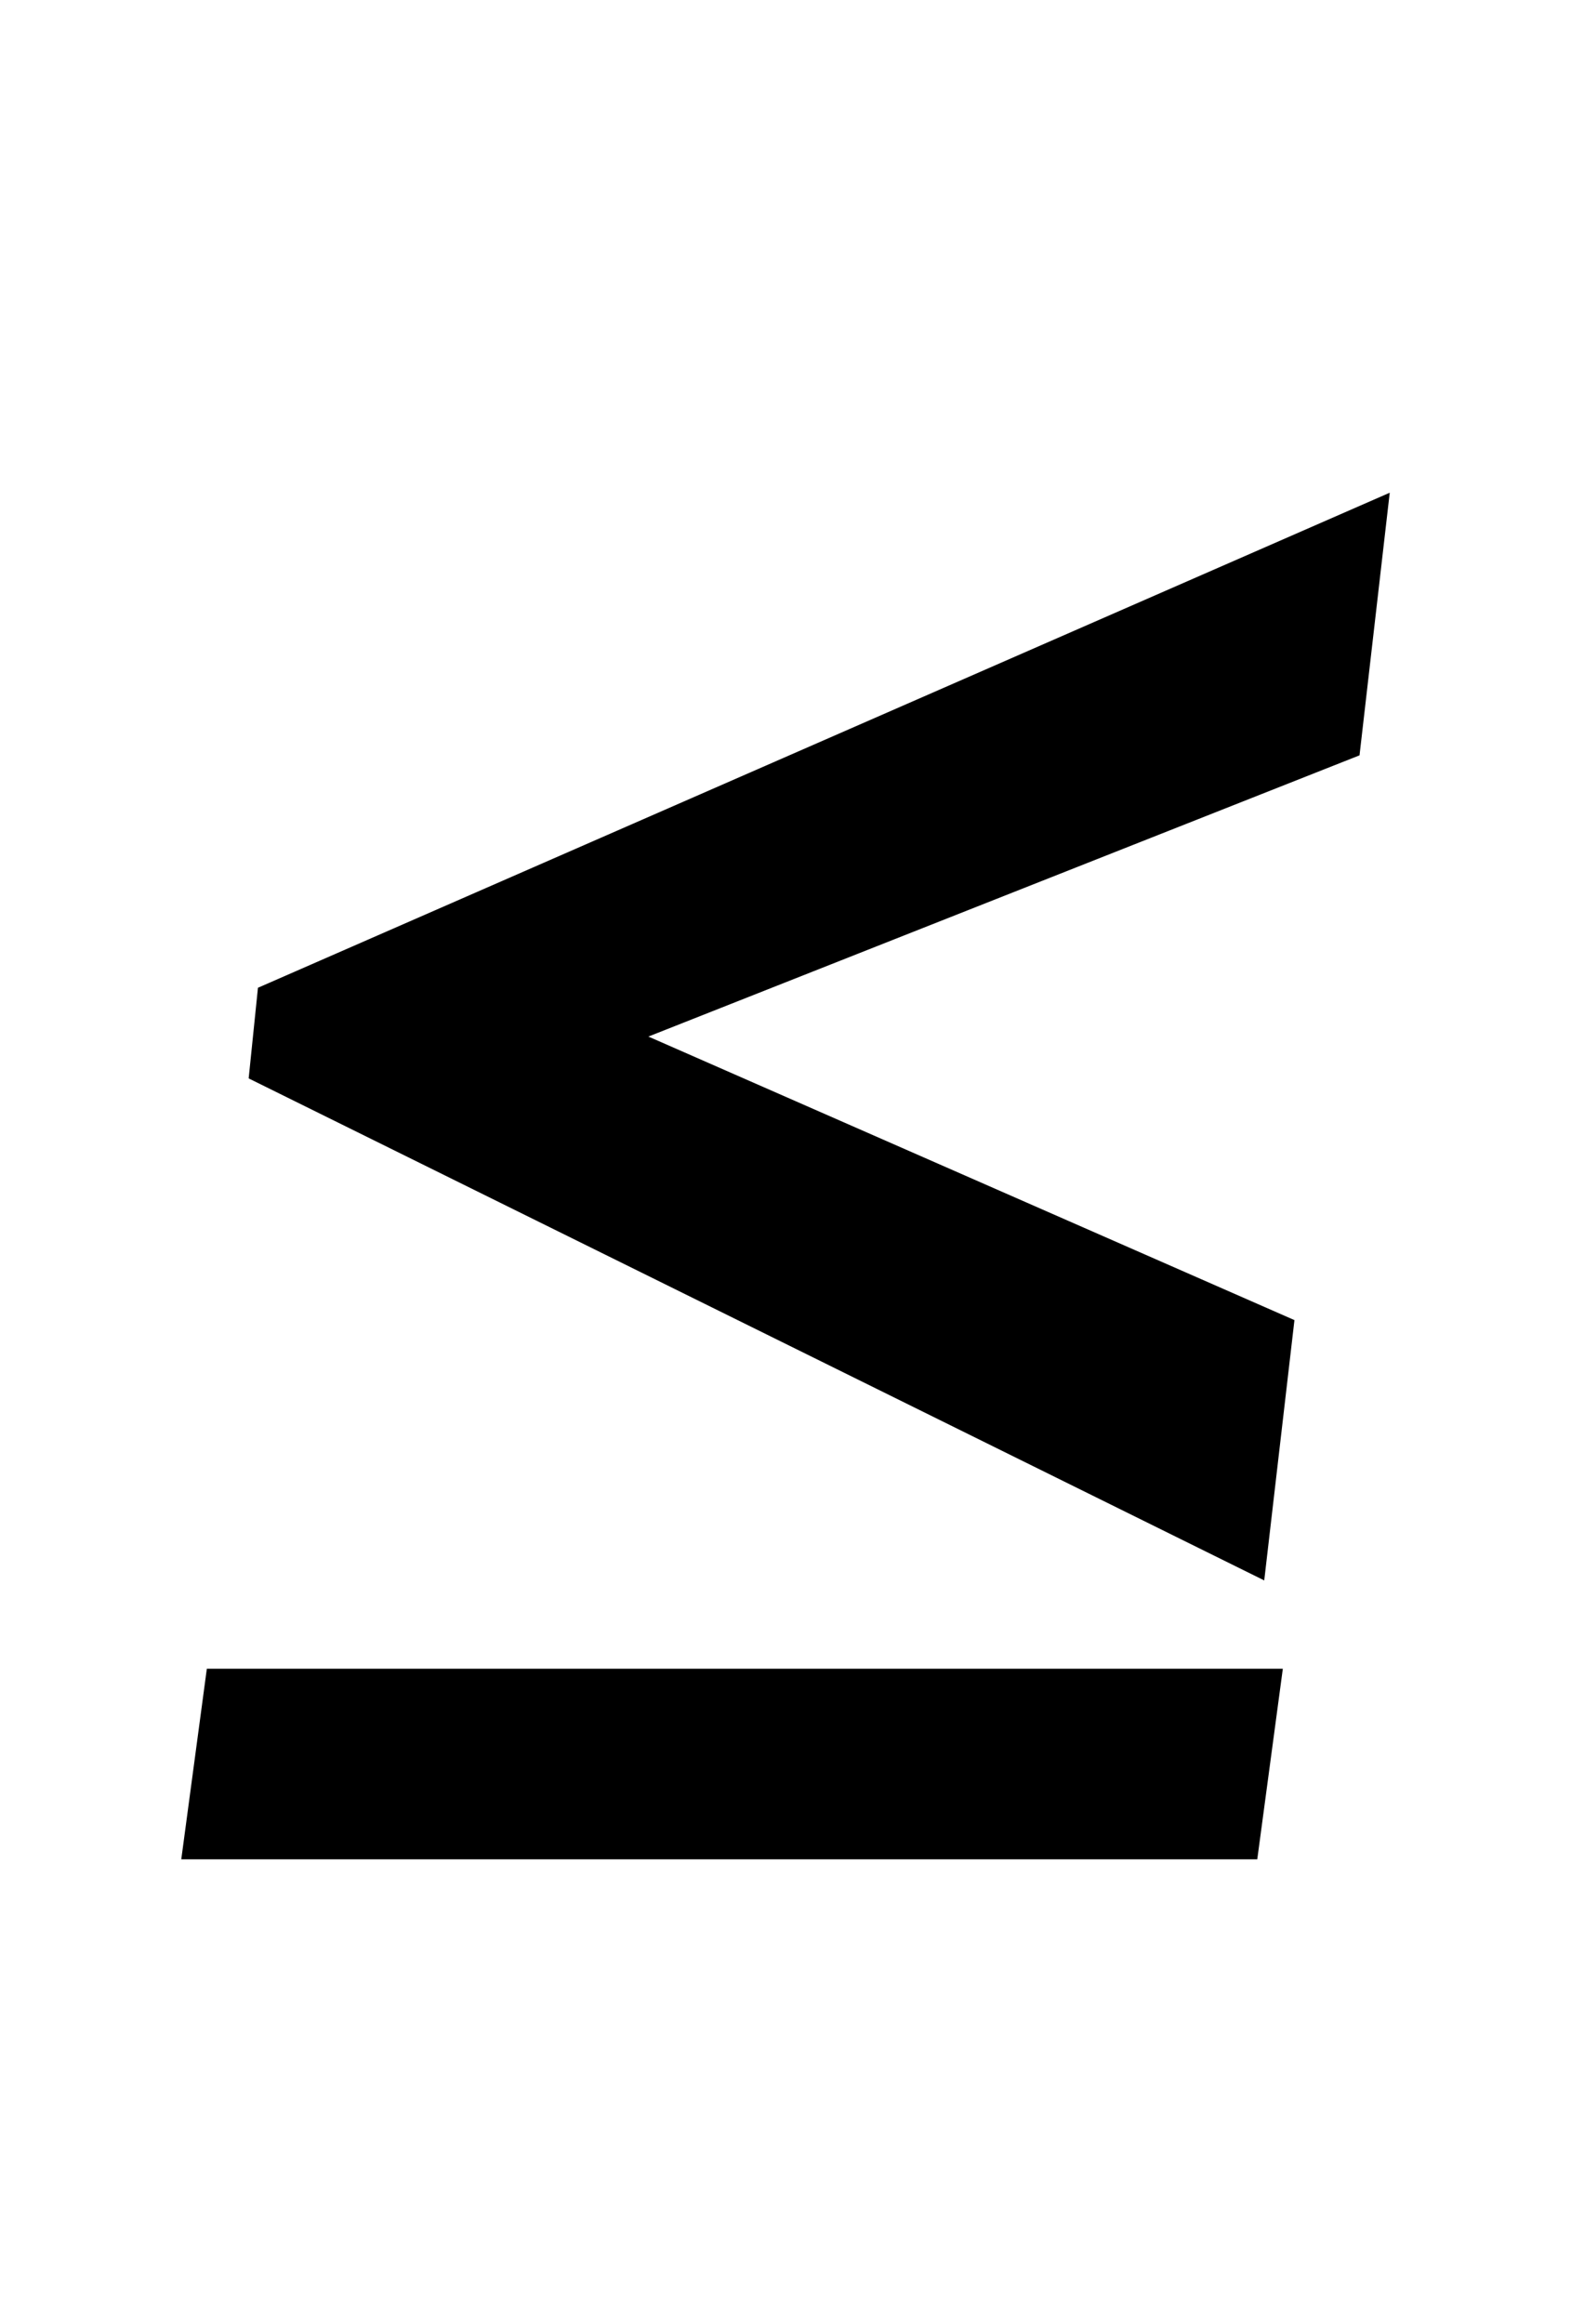 <?xml version="1.0" standalone="no"?>
<!DOCTYPE svg PUBLIC "-//W3C//DTD SVG 1.1//EN" "http://www.w3.org/Graphics/SVG/1.1/DTD/svg11.dtd" >
<svg xmlns="http://www.w3.org/2000/svg" xmlns:xlink="http://www.w3.org/1999/xlink" version="1.1" viewBox="-10 0 676 1000">
  <g transform="matrix(1 0 0 -1 0 800)">
   <path fill="currentColor"
d="M588 588l-13 -113l-306 -121l278 -122l-13 -112l-437 216l4 39zM542 82l-11 -82h-463l11 82h463z" />
  </g>

</svg>

